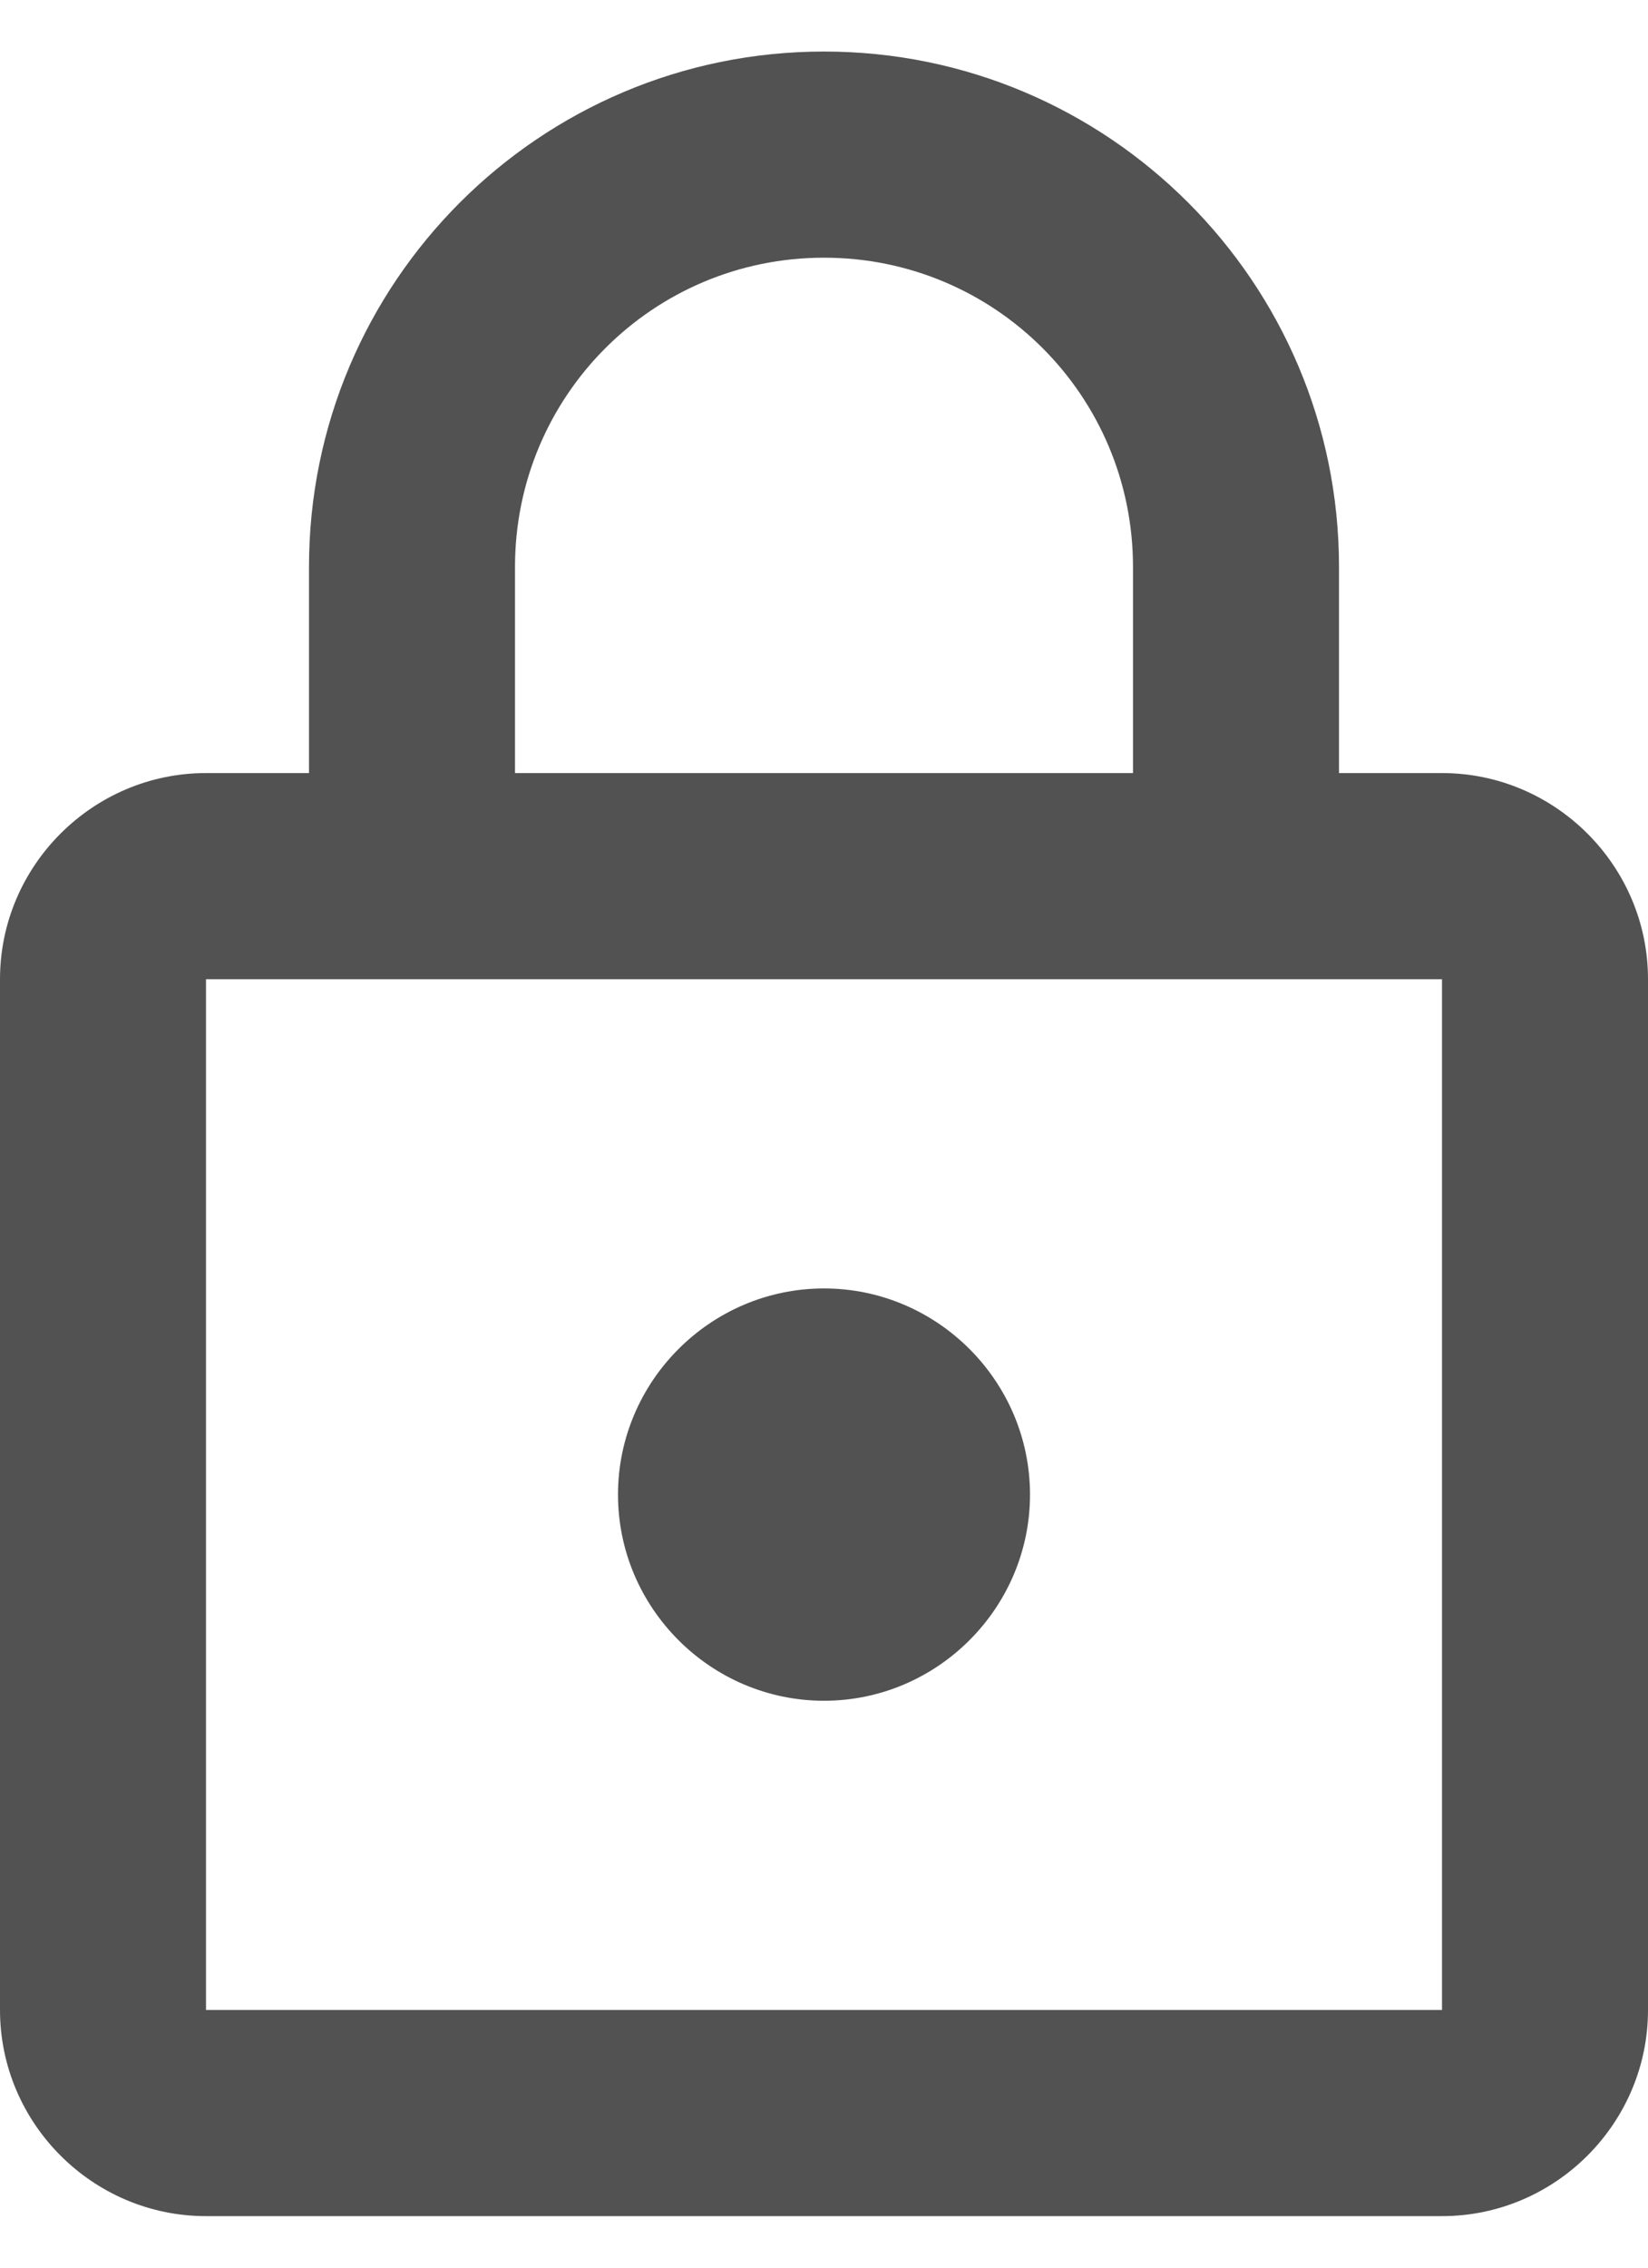 <svg width="16" height="22" viewBox="0 0 16 22" fill="none" xmlns="http://www.w3.org/2000/svg">
<path fill-rule="evenodd" clip-rule="evenodd" d="M13 7.5H14C15.1 7.5 16 8.4 16 9.5V19.5C16 20.6 15.1 21.5 14 21.5H2C0.9 21.5 0 20.6 0 19.5V9.5C0 8.4 0.9 7.5 2 7.5H3V5.5C3 2.74 5.24 0.5 8 0.5C10.76 0.5 13 2.74 13 5.5V7.5ZM8 2.5C6.34 2.5 5 3.84 5 5.5V7.5H11V5.5C11 3.84 9.66 2.5 8 2.5ZM2 19.5V9.5H14V19.5H2ZM10 14.5C10 15.6 9.1 16.5 8 16.5C6.9 16.5 6 15.6 6 14.5C6 13.4 6.9 12.5 8 12.5C9.1 12.5 10 13.4 10 14.5Z" fill="#272727" fill-opacity="0.8"/>
</svg>
